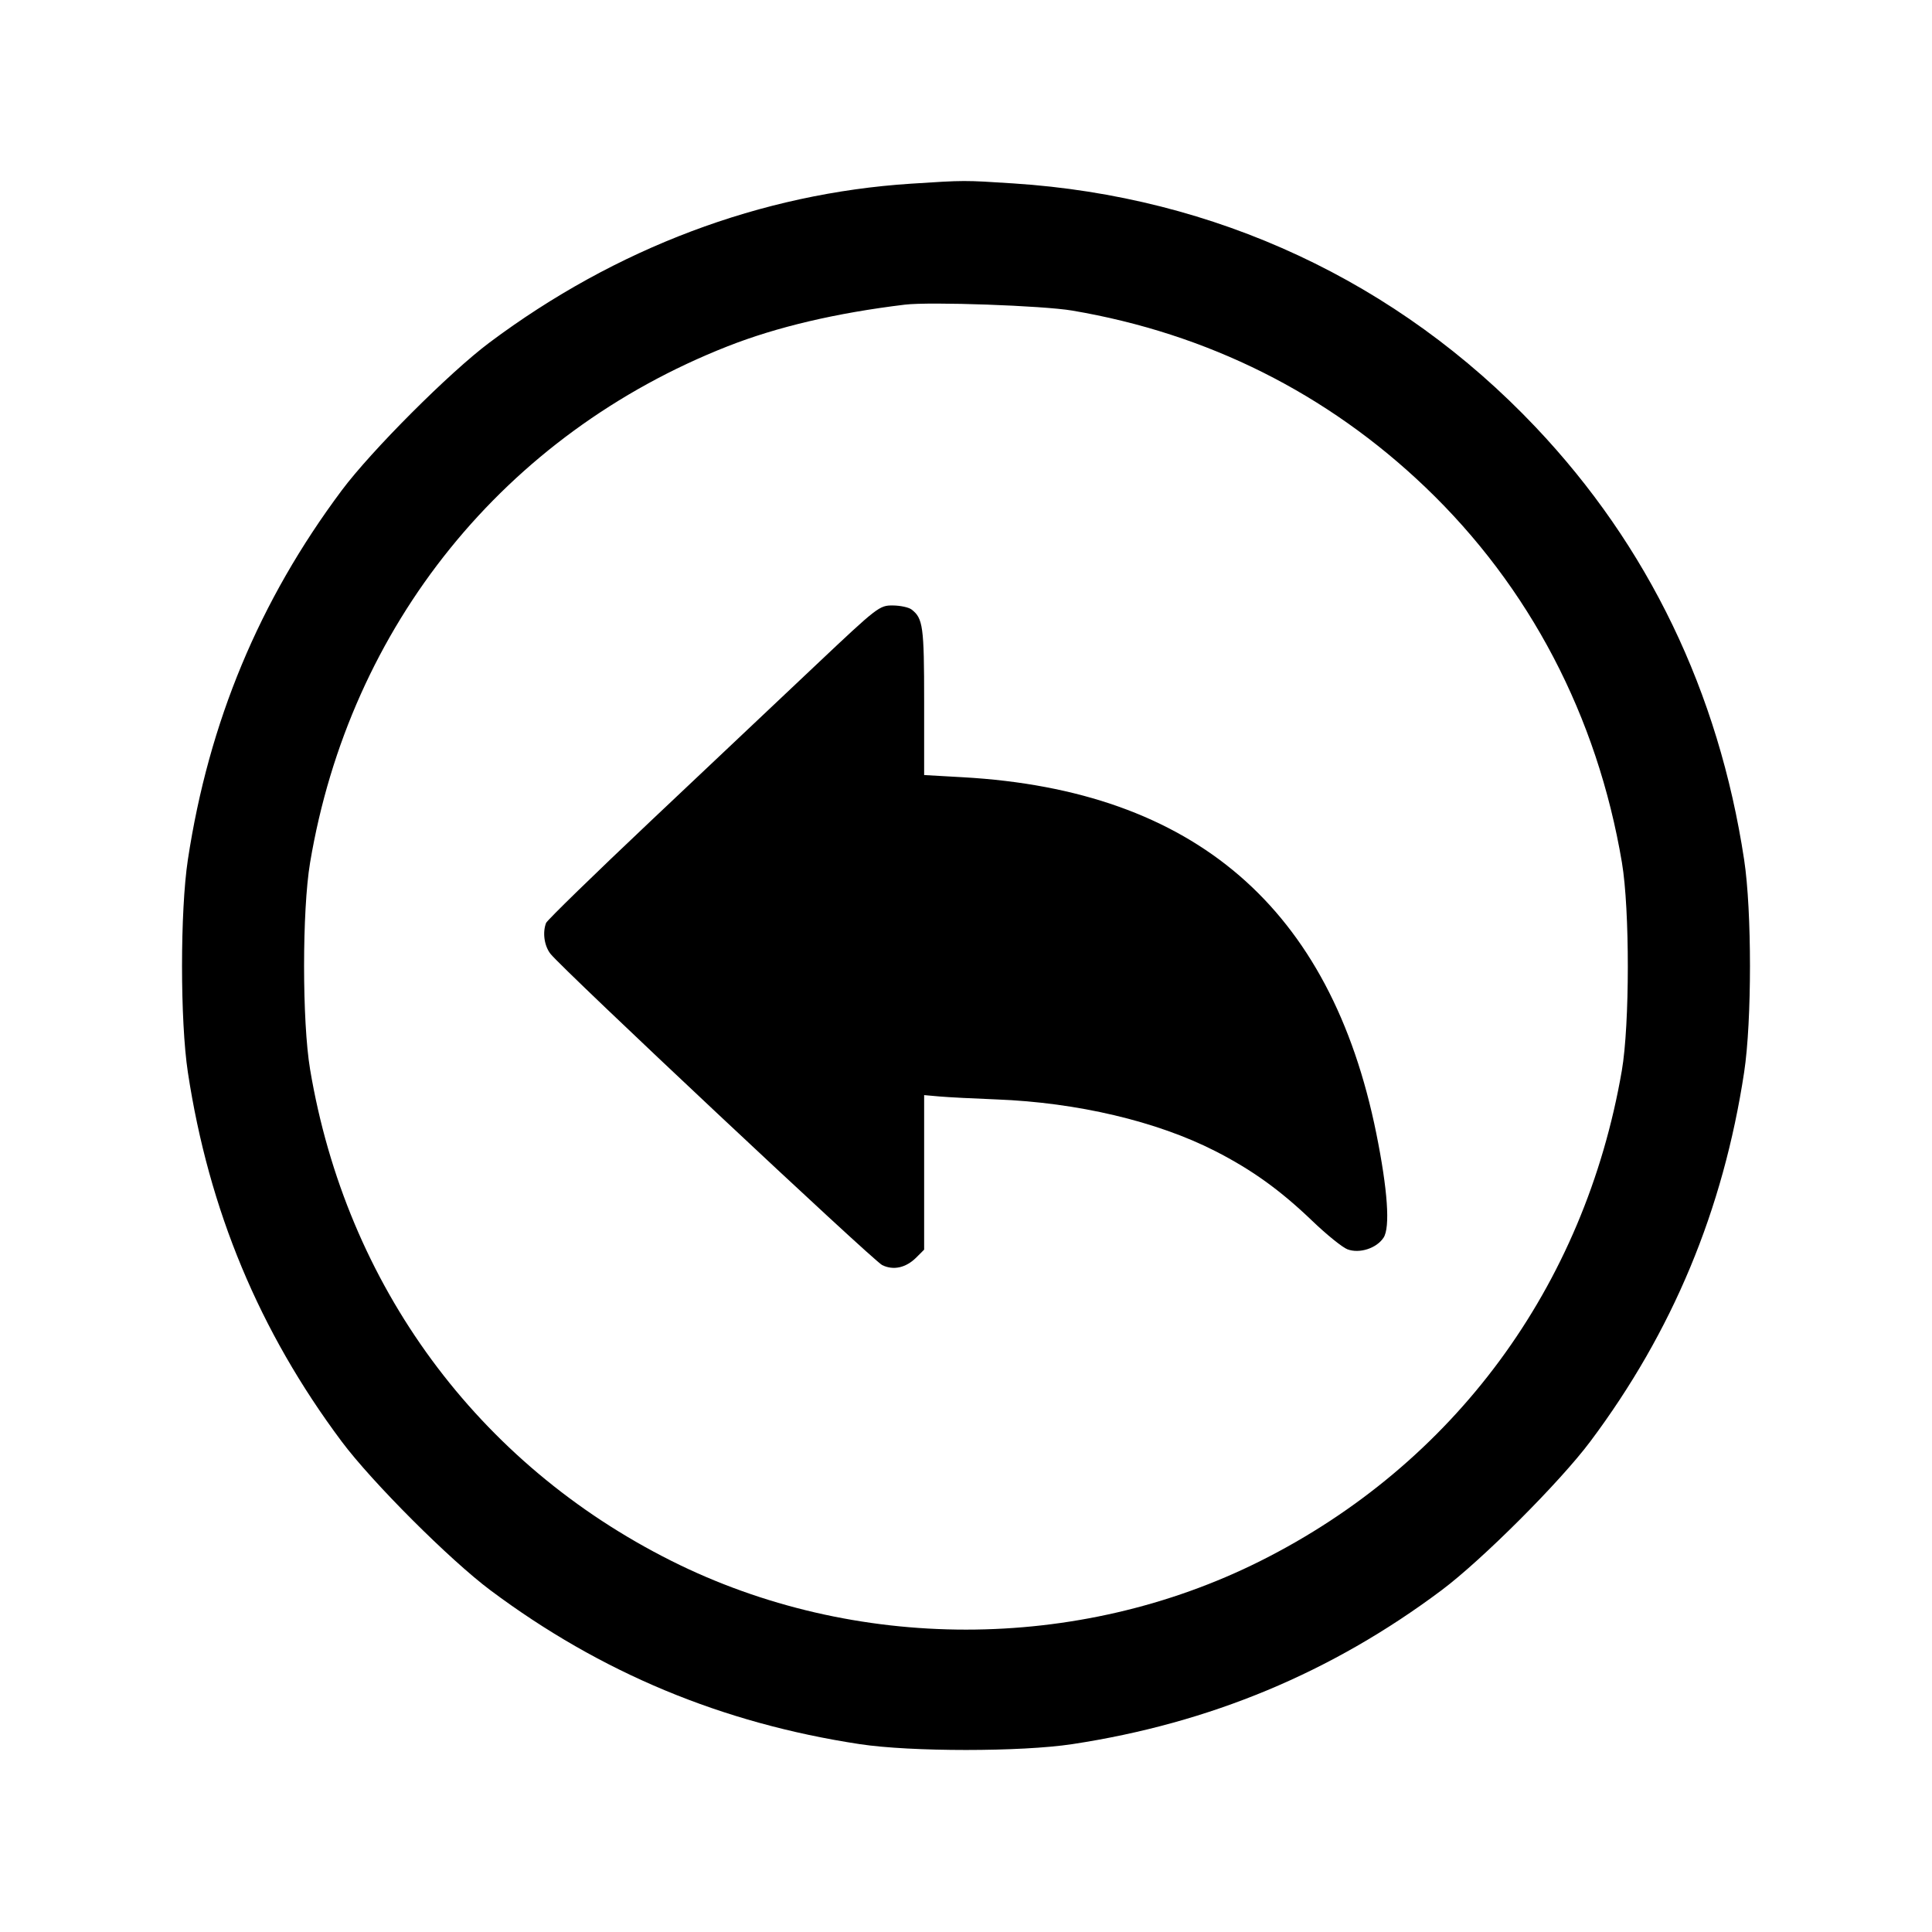 <svg xmlns="http://www.w3.org/2000/svg" width="512" height="512" viewBox="0 0 512 512"><path d="M241.493 48.673 C 201.694 51.236,163.176 65.747,129.707 90.787 C 119.118 98.709,98.459 119.383,90.552 129.971 C 68.706 159.223,55.330 191.336,49.785 227.840 C 47.724 241.414,47.724 270.586,49.785 284.160 C 55.331 320.671,68.725 352.821,90.558 382.029 C 98.598 392.784,119.216 413.402,129.971 421.442 C 159.179 443.275,191.329 456.669,227.840 462.215 C 241.414 464.276,270.586 464.276,284.160 462.215 C 320.686 456.667,352.914 443.237,382.029 421.430 C 392.784 413.374,413.374 392.784,421.430 382.029 C 443.237 352.914,456.667 320.686,462.215 284.160 C 464.276 270.586,464.276 241.414,462.215 227.840 C 455.463 183.387,436.803 144.683,406.921 113.150 C 370.380 74.590,322.088 52.062,268.561 48.607 C 255.365 47.755,255.779 47.754,241.493 48.673 M284.160 82.308 C 319.998 88.383,351.735 104.258,377.739 129.118 C 405.349 155.513,423.300 189.800,429.832 228.618 C 431.923 241.048,431.905 271.514,429.799 283.733 C 419.921 341.032,385.307 387.989,334.011 413.679 C 285.590 437.929,226.410 437.929,177.989 413.679 C 126.525 387.905,91.775 340.650,82.174 283.382 C 80.053 270.734,80.053 241.266,82.174 228.618 C 92.715 165.745,133.739 115.017,192.849 91.764 C 205.896 86.632,221.606 82.941,239.787 80.737 C 246.454 79.928,276.372 80.988,284.160 82.308 M216.545 175.942 C 207.504 184.476,187.755 203.122,172.659 217.378 C 157.563 231.634,144.987 243.883,144.712 244.599 C 143.732 247.154,144.240 250.684,145.891 252.783 C 149.124 256.893,231.392 334.092,233.784 335.261 C 236.784 336.726,240.093 335.985,242.847 333.231 L 244.907 331.171 244.907 310.692 L 244.907 290.214 248.960 290.575 C 251.189 290.774,258.005 291.127,264.107 291.360 C 285.477 292.176,306.591 297.160,322.012 305.029 C 331.792 310.019,339.265 315.394,347.780 323.562 C 351.561 327.189,355.744 330.570,357.077 331.077 C 360.258 332.286,364.805 330.823,366.660 327.993 C 368.445 325.268,367.751 315.306,364.736 300.376 C 352.662 240.581,316.543 209.446,255.230 205.981 L 244.907 205.397 244.907 185.843 C 244.907 166.028,244.608 163.855,241.567 161.520 C 240.823 160.949,238.587 160.469,236.598 160.454 C 233.071 160.427,232.584 160.804,216.545 175.942 " stroke="none" fill-rule="evenodd" fill="black"></path></svg>